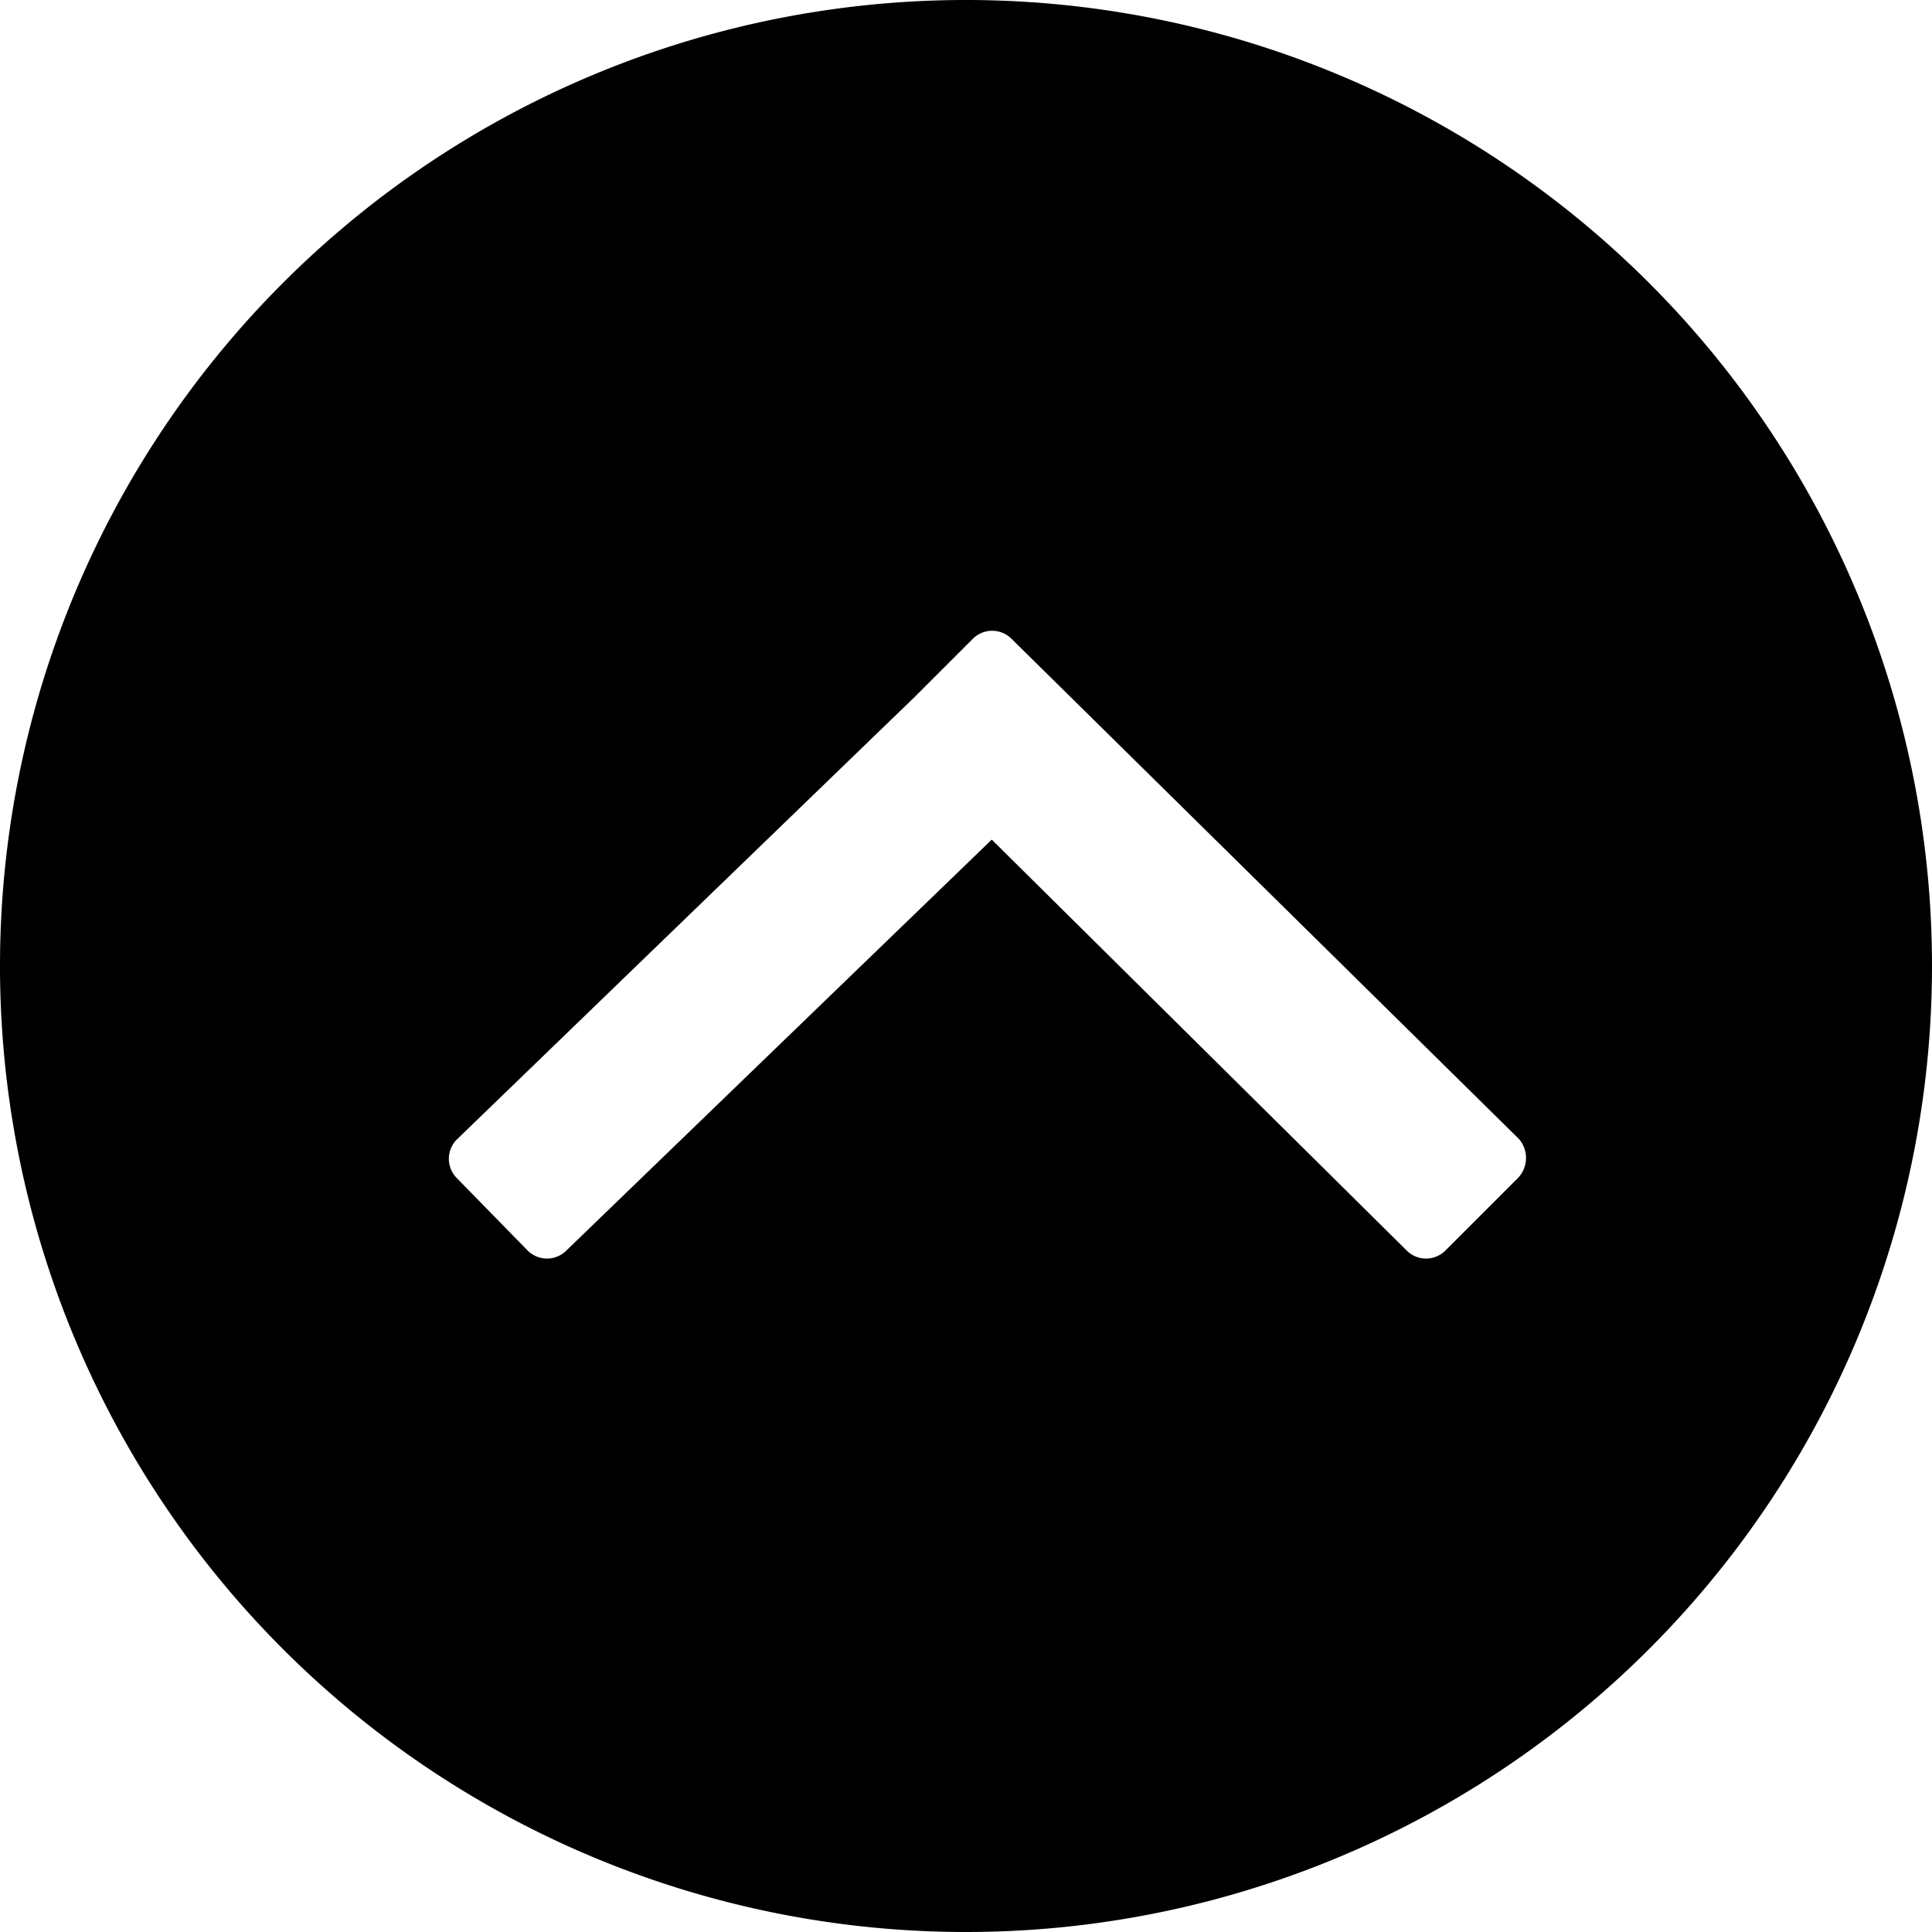 <svg xmlns="http://www.w3.org/2000/svg" viewBox="0 0 24 24"><title>top</title><g id="Layer_2" data-name="Layer 2"><g id="Arrows"><path d="M12,24A12,12,0,1,1,24,12,12,12,0,0,1,12,24Zm6.87-9.85L12.56,7.93a.34.34,0,0,0-.47,0l-.73.73L5.67,14.16a.34.34,0,0,0,0,.47l.89.91a.34.34,0,0,0,.47,0l5.29-5.11,5.16,5.11a.34.34,0,0,0,.47,0l.91-.91A.36.36,0,0,0,18.87,14.15Z"/></g></g></svg>